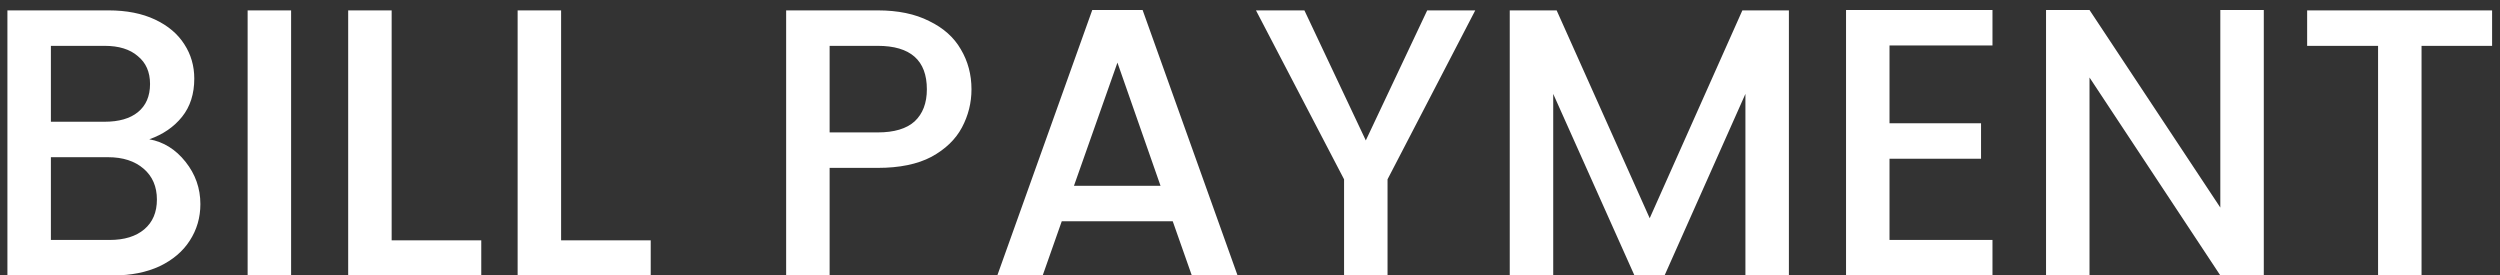 <svg width="118" height="13" viewBox="0 0 118 13" fill="none" xmlns="http://www.w3.org/2000/svg">
<rect x="0" y="0" width="118" height="13" fill="#333333" stroke="none"/>
<path d="M7.046 6.574C7.718 6.694 8.288 7.048 8.756 7.636C9.224 8.224 9.458 8.89 9.458 9.634C9.458 10.27 9.29 10.846 8.954 11.362C8.63 11.866 8.156 12.268 7.532 12.568C6.908 12.856 6.182 13 5.354 13H0.35V0.49H5.12C5.972 0.49 6.704 0.634 7.316 0.922C7.928 1.21 8.39 1.6 8.702 2.092C9.014 2.572 9.17 3.112 9.17 3.712C9.17 4.432 8.978 5.032 8.594 5.512C8.21 5.992 7.694 6.346 7.046 6.574ZM2.402 5.746H4.94C5.612 5.746 6.134 5.596 6.506 5.296C6.89 4.984 7.082 4.54 7.082 3.964C7.082 3.4 6.89 2.962 6.506 2.65C6.134 2.326 5.612 2.164 4.94 2.164H2.402V5.746ZM5.174 11.326C5.87 11.326 6.416 11.158 6.812 10.822C7.208 10.486 7.406 10.018 7.406 9.418C7.406 8.806 7.196 8.32 6.776 7.96C6.356 7.6 5.798 7.42 5.102 7.42H2.402V11.326H5.174ZM13.74 0.49V13H11.688V0.49H13.74ZM18.486 11.344H22.716V13H16.434V0.49H18.486V11.344ZM26.484 11.344H30.714V13H24.432V0.49H26.484V11.344ZM45.854 4.216C45.854 4.852 45.704 5.452 45.404 6.016C45.104 6.58 44.624 7.042 43.964 7.402C43.304 7.75 42.458 7.924 41.426 7.924H39.158V13H37.106V0.49H41.426C42.386 0.49 43.196 0.658 43.856 0.994C44.528 1.318 45.026 1.762 45.35 2.326C45.686 2.89 45.854 3.52 45.854 4.216ZM41.426 6.25C42.206 6.25 42.788 6.076 43.172 5.728C43.556 5.368 43.748 4.864 43.748 4.216C43.748 2.848 42.974 2.164 41.426 2.164H39.158V6.25H41.426ZM55.353 10.444H50.115L49.215 13H47.073L51.555 0.472H53.931L58.413 13H56.253L55.353 10.444ZM54.777 8.77L52.743 2.956L50.691 8.77H54.777ZM69.632 0.49L65.492 8.464V13H63.44V8.464L59.282 0.49H61.568L64.466 6.628L67.364 0.49H69.632ZM84.436 0.49V13H82.384V4.432L78.568 13H77.146L73.312 4.432V13H71.26V0.49H73.474L77.866 10.3L82.24 0.49H84.436ZM89.185 2.146V5.818H93.505V7.492H89.185V11.326H94.045V13H87.133V0.472H94.045V2.146H89.185ZM106.851 13H104.799L98.625 3.658V13H96.573V0.472H98.625L104.799 9.796V0.472H106.851V13ZM117.627 0.49V2.164H114.297V13H112.245V2.164H108.897V0.49H117.627Z" fill="white"/>
</svg>
